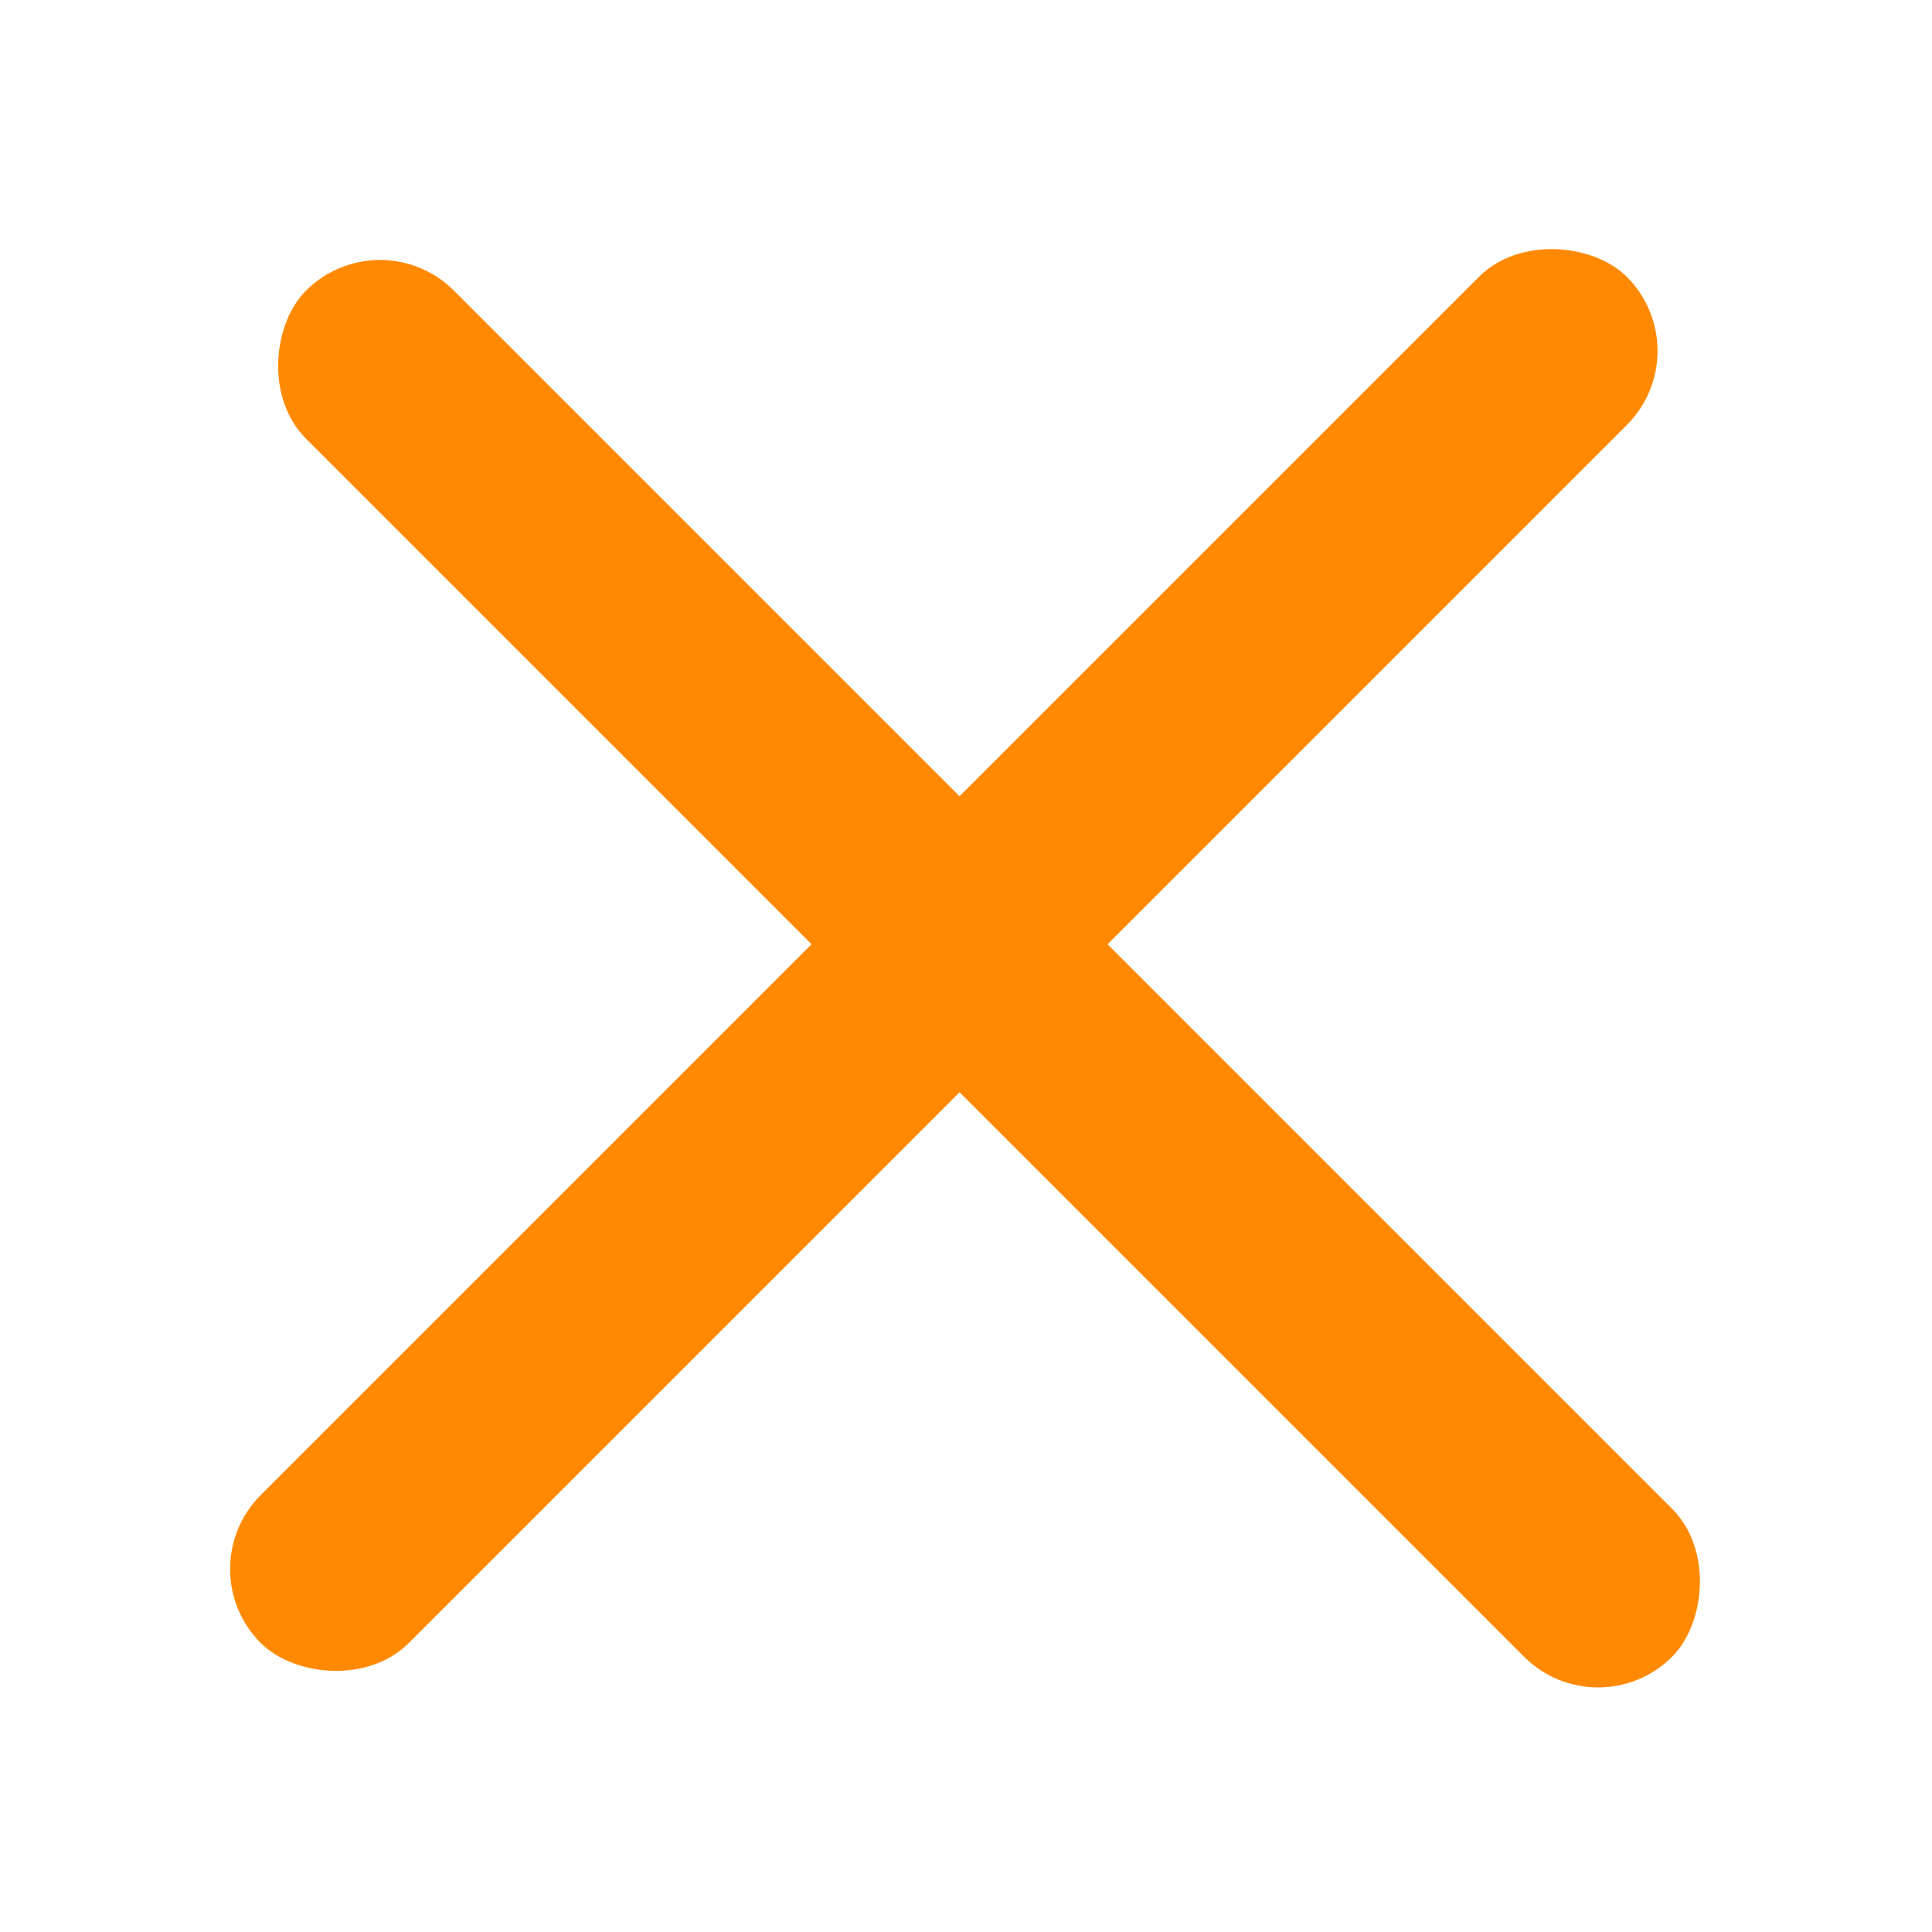 <svg width="30" height="30" viewBox="0 0 30 30" fill="none" xmlns="http://www.w3.org/2000/svg">
<rect x="5.9" y="3.364" width="30" height="3.25" rx="1.625" transform="rotate(45 5.9 3.364)" fill="#FF8A01"/>
<rect x="2.9" y="24.364" width="30" height="3.25" rx="1.625" transform="rotate(-45 2.9 24.364)" fill="#FF8A01"/>
</svg>
